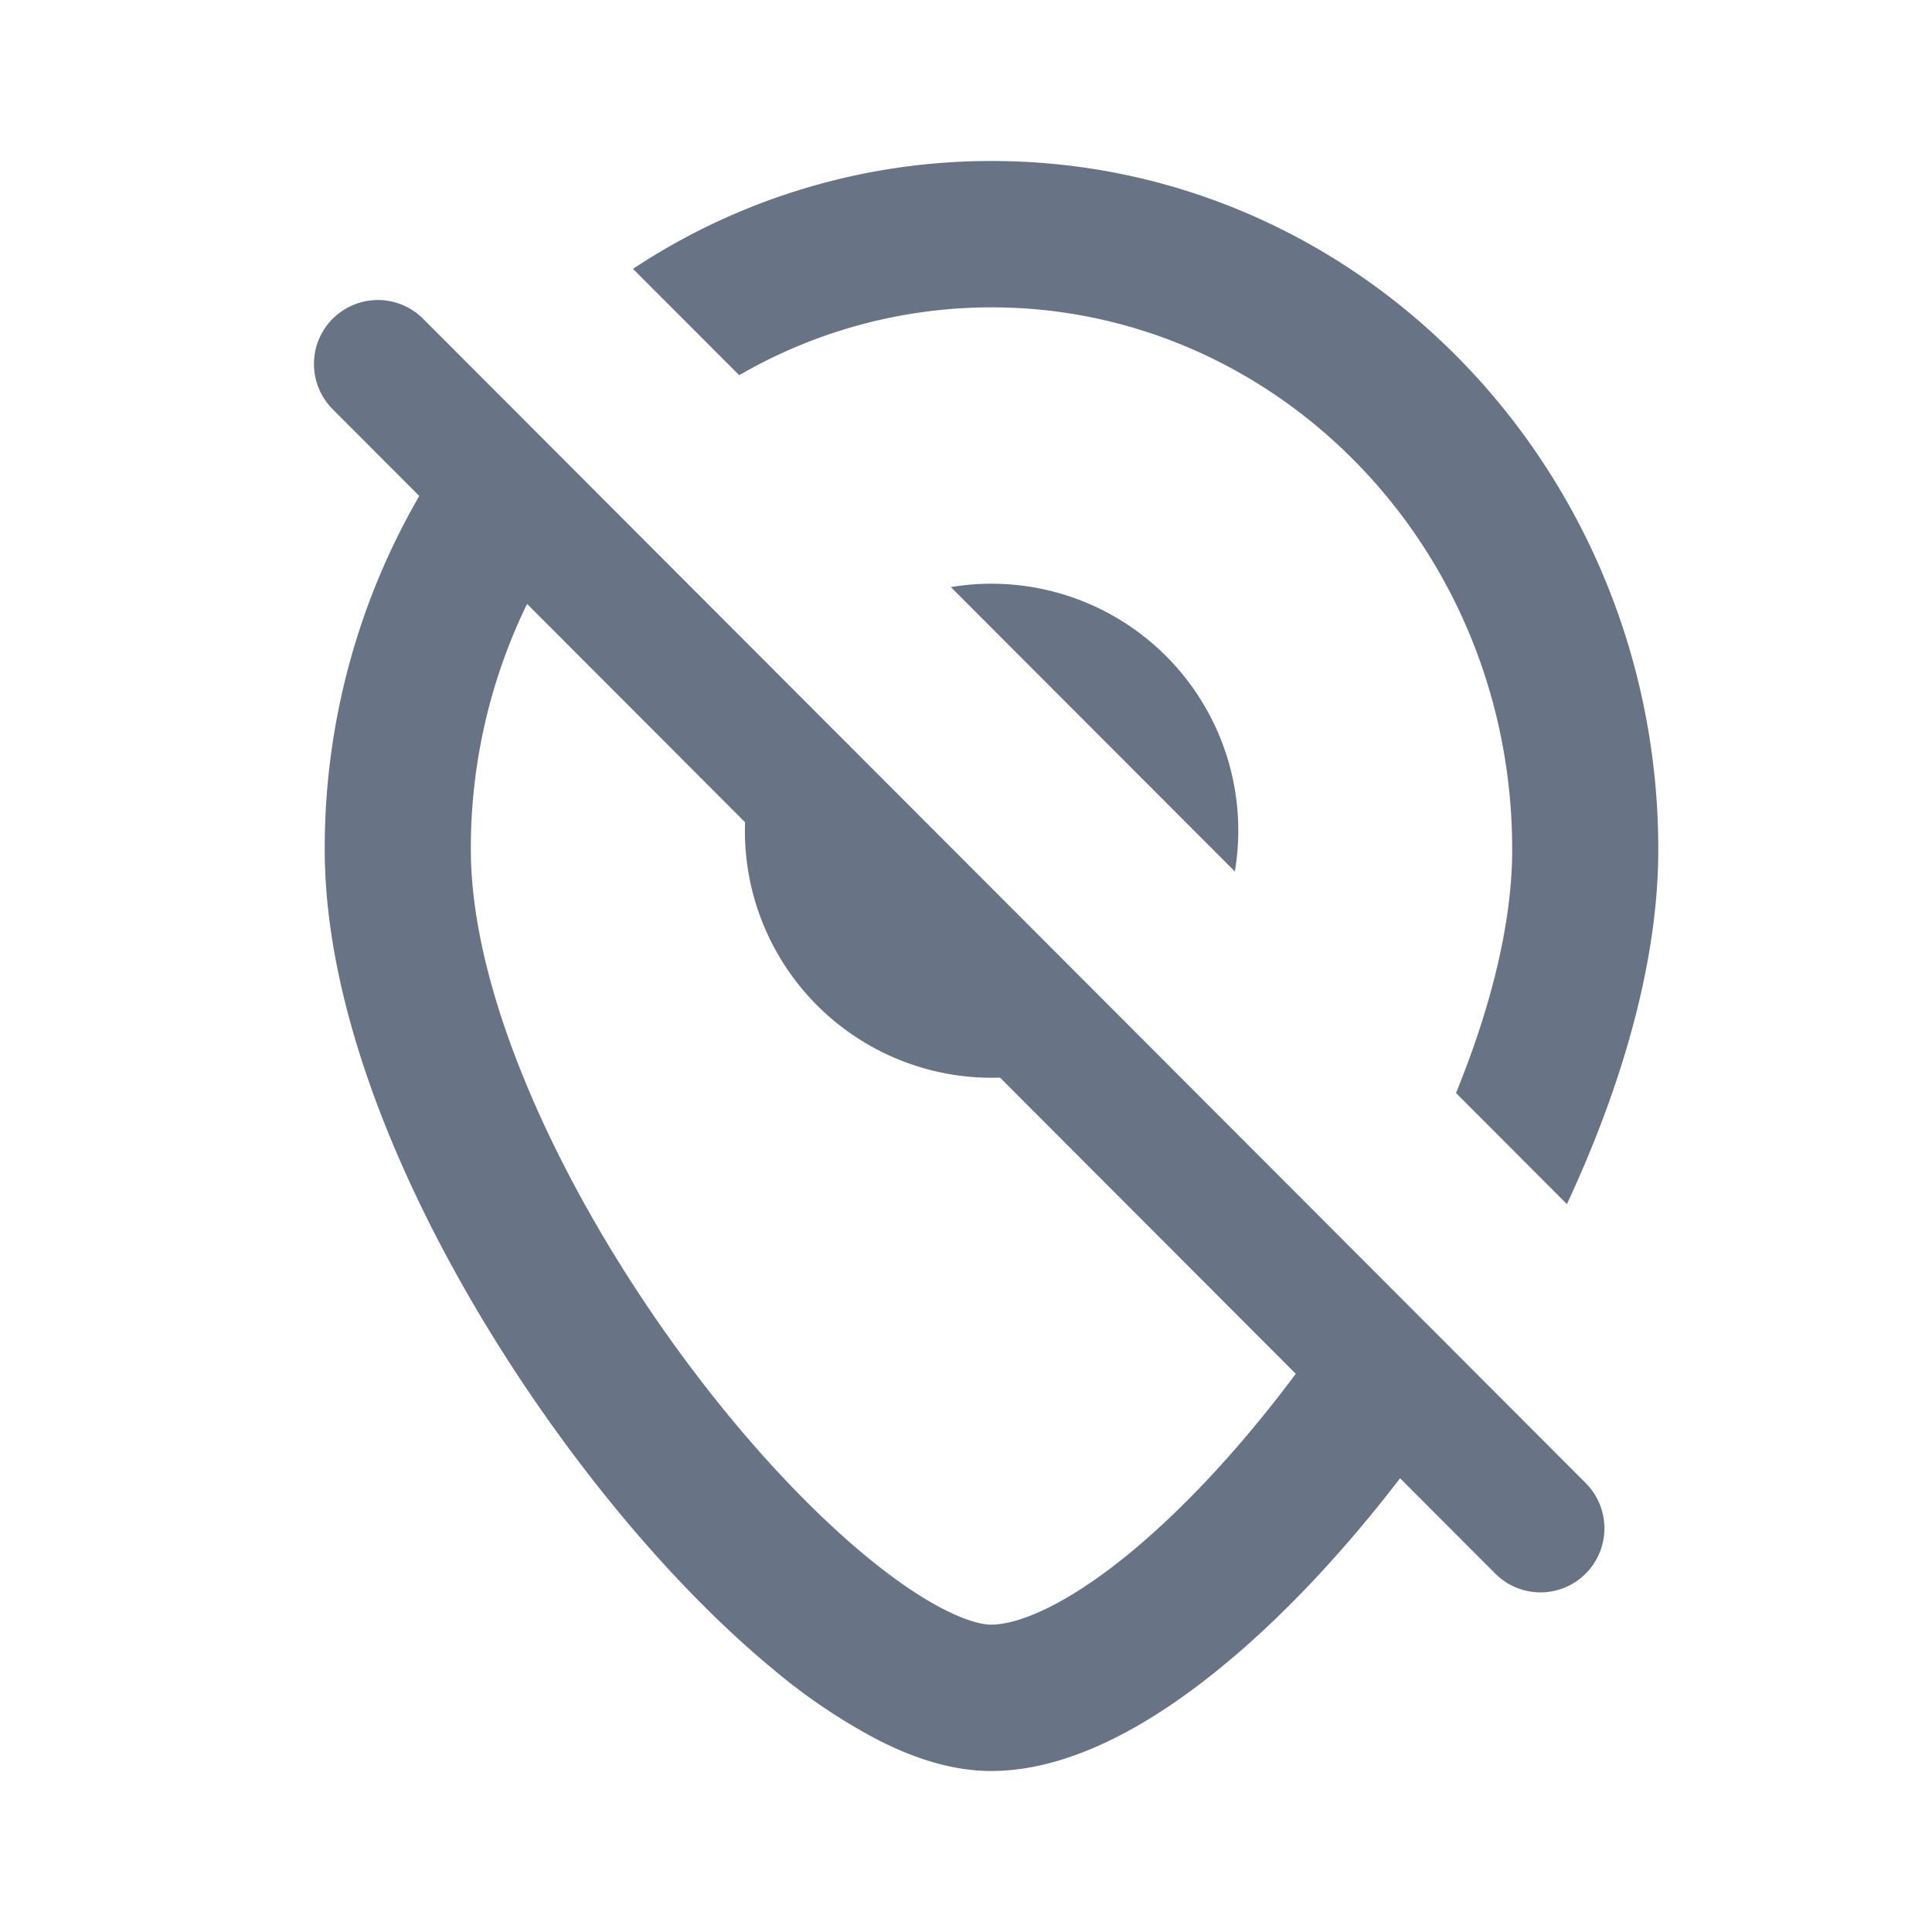 <svg xmlns="http://www.w3.org/2000/svg" fill="none" viewBox="0 0 24 24"><path fill="#687485" d="M6.553 7.491a6.927 6.927 0 0 0-.704 3.062c0 1.818 1.127 4.258 2.642 6.312.744 1.008 1.543 1.87 2.272 2.47.364.301.694.522.977.664.29.147.478.183.571.183.326 0 .904-.226 1.677-.851.69-.56 1.428-1.35 2.116-2.275l1.268 1.27.028.027c-.715.934-1.495 1.764-2.272 2.392-.854.692-1.847 1.255-2.817 1.255-.483 0-.96-.161-1.387-.377a7.241 7.241 0 0 1-1.315-.883c-.869-.716-1.768-1.696-2.578-2.795-1.593-2.16-2.997-4.989-2.997-7.392a8.73 8.73 0 0 1 1.18-4.402l1.34 1.34Z"/><path fill="#687485" d="M9.256 10.198a3.066 3.066 0 0 0 3.183 3.188l-3.183-3.188Zm6.084.628-3.528-3.533a3.066 3.066 0 0 1 3.528 3.533Z"/><path fill="#687485" d="M18.087 13.578c.439-1.076.698-2.125.698-3.025 0-3.75-2.925-6.735-6.468-6.735a6.245 6.245 0 0 0-3.134.843L7.863 3.34A8.05 8.05 0 0 1 12.317 2C16.92 2 20.6 5.859 20.6 10.553c0 1.393-.45 2.933-1.135 4.405l-1.378-1.38Z"/><path fill="#687485" fill-rule="evenodd" d="M4.133 3.96a.793.793 0 0 1 1.123 0l14.442 14.463c.31.31.31.814 0 1.125a.793.793 0 0 1-1.123 0L4.133 5.084a.796.796 0 0 1 0-1.125Z" clip-rule="evenodd"/></svg>